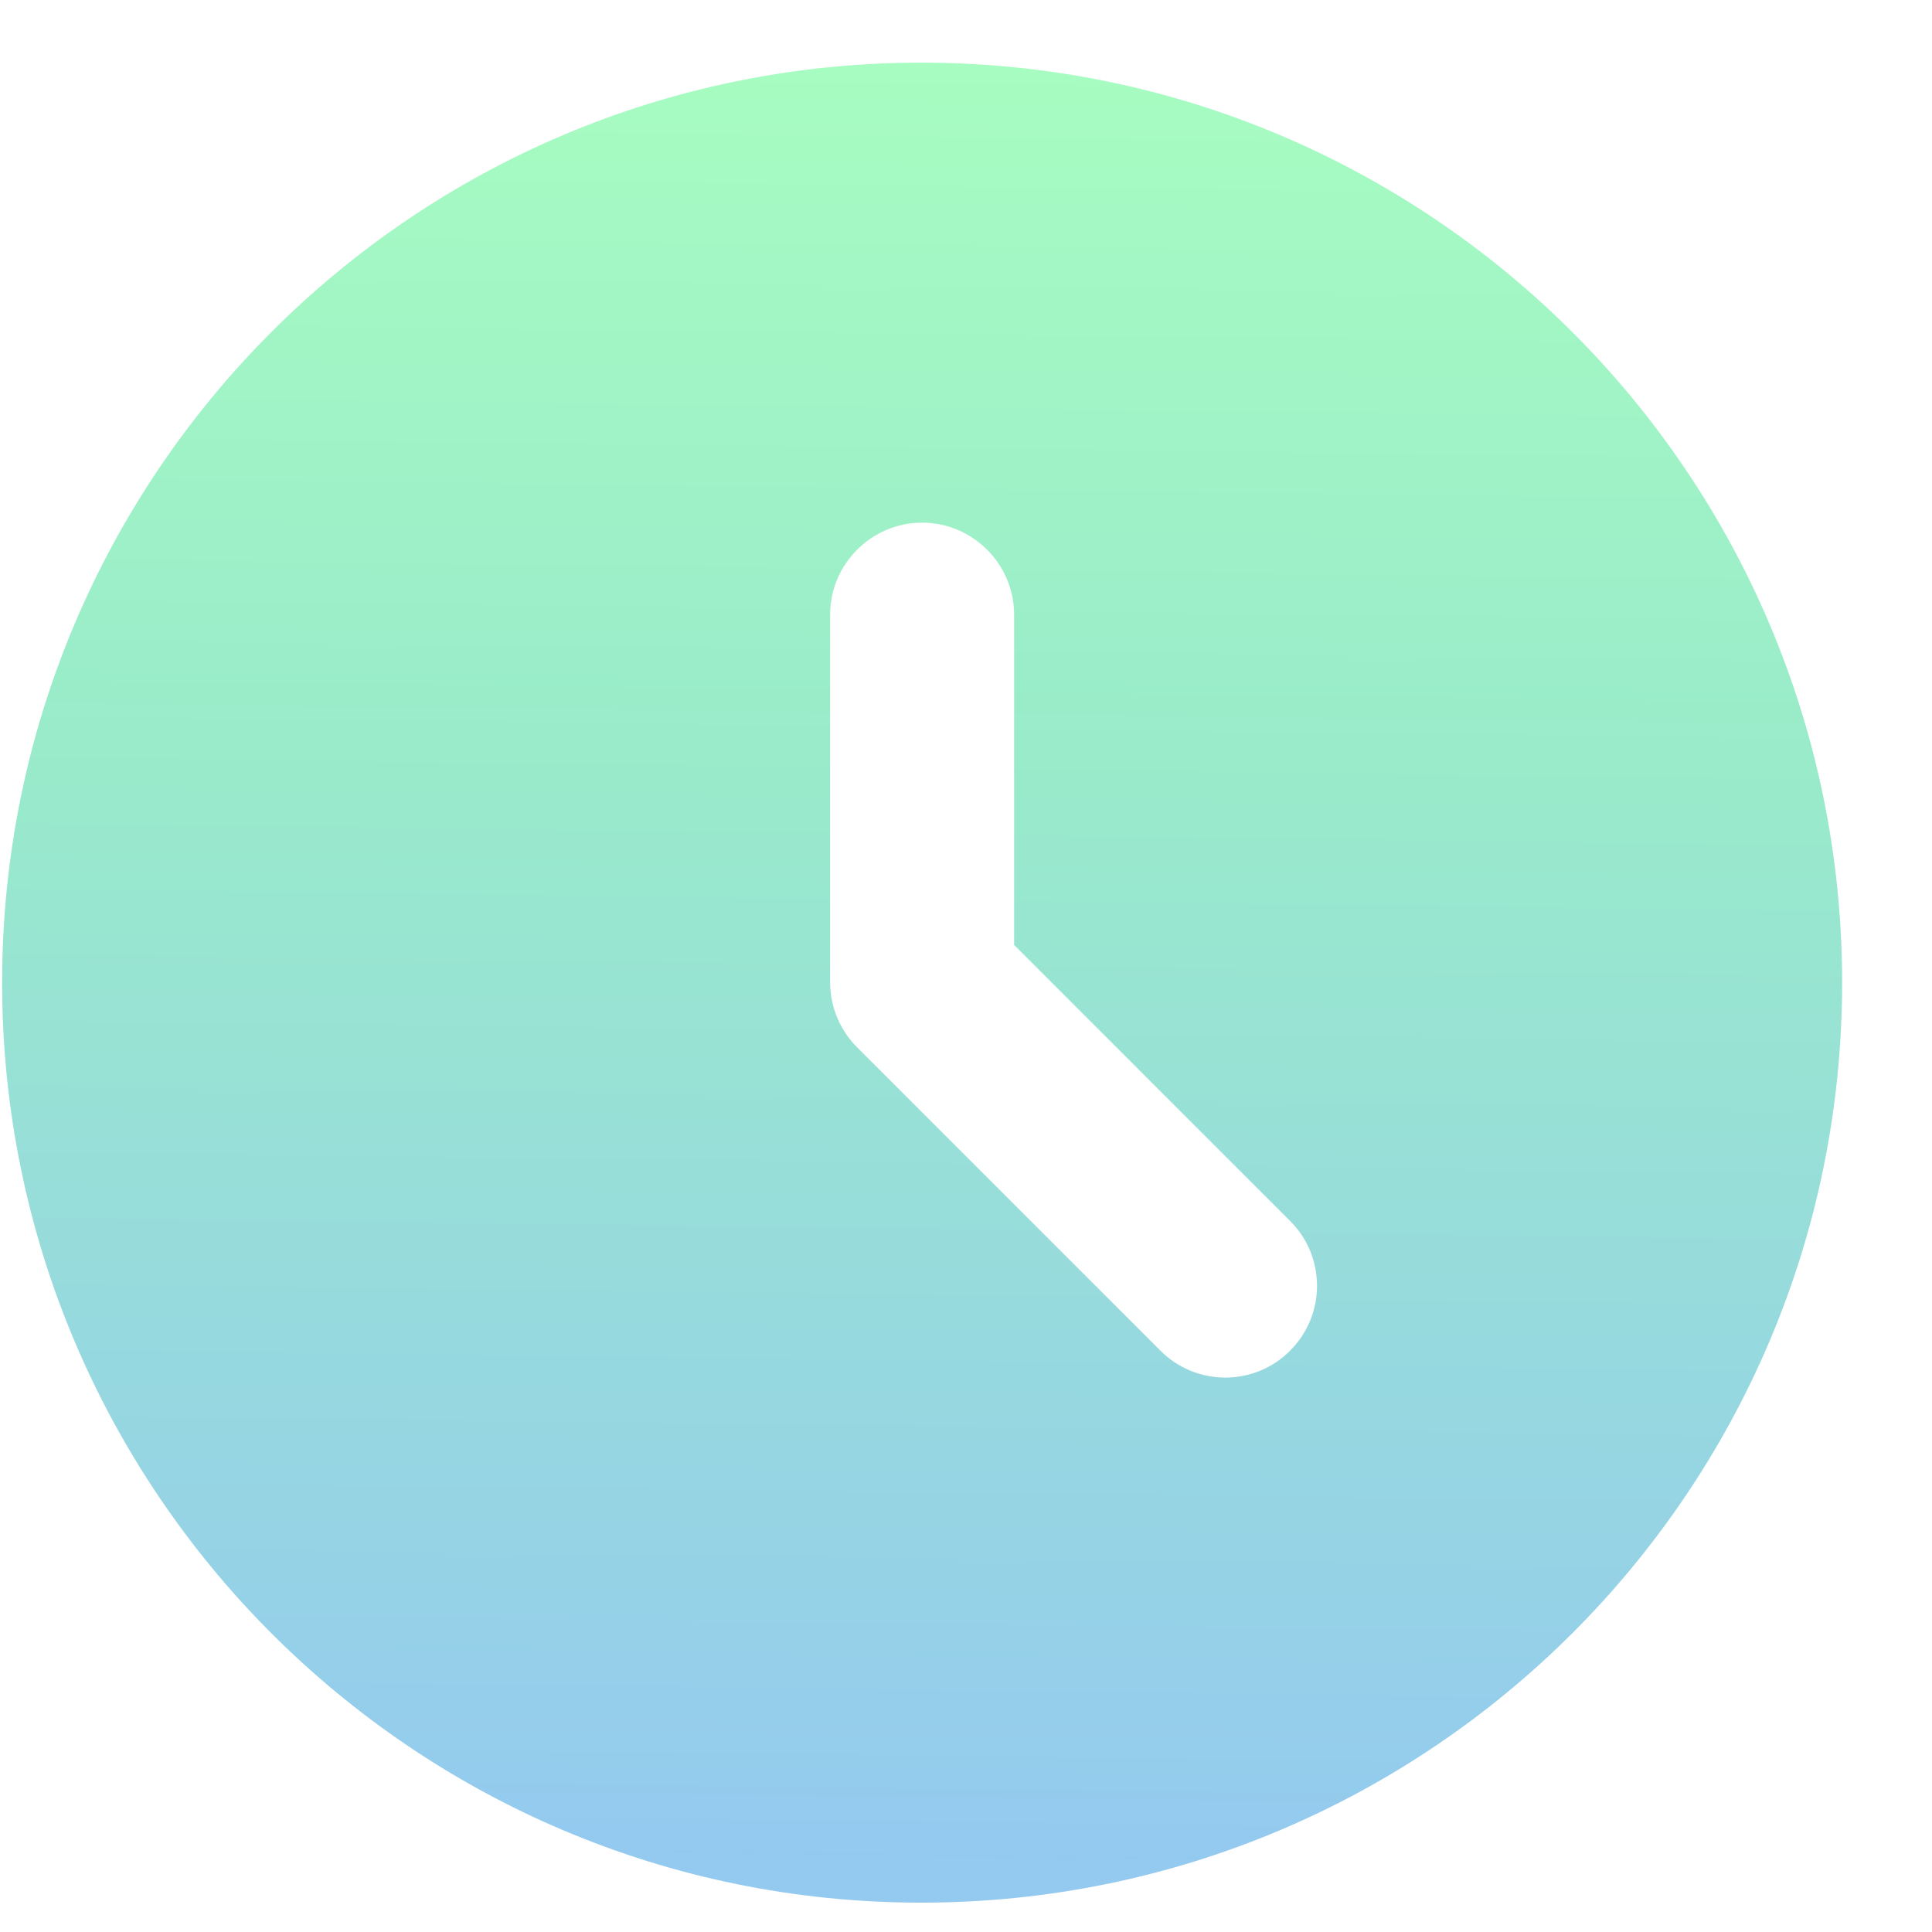 <svg width="21" height="21" viewBox="0 0 21 21" fill="none" xmlns="http://www.w3.org/2000/svg">
<path d="M10.013 0.681C4.493 0.681 0.023 5.161 0.023 10.681C0.023 16.201 4.493 20.681 10.013 20.681C15.543 20.681 20.023 16.201 20.023 10.681C20.023 5.161 15.543 0.681 10.013 0.681ZM14.023 14.681C13.931 14.774 13.821 14.848 13.7 14.898C13.579 14.948 13.449 14.974 13.318 14.974C13.188 14.974 13.058 14.948 12.937 14.898C12.816 14.848 12.706 14.774 12.613 14.681L9.323 11.391C9.229 11.299 9.154 11.188 9.102 11.066C9.051 10.945 9.024 10.814 9.023 10.681V6.681C9.023 6.131 9.473 5.681 10.023 5.681C10.573 5.681 11.023 6.131 11.023 6.681V10.271L14.023 13.271C14.413 13.661 14.413 14.291 14.023 14.681Z" fill="url(#paint0_linear_2052_1878)"/>
<defs>
<linearGradient id="paint0_linear_2052_1878" x1="9.828" y1="20.338" x2="10.066" y2="0.679" gradientUnits="userSpaceOnUse">
<stop stop-color="#94C9F0"/>
<stop offset="0.619" stop-color="#99EBCA"/>
<stop offset="1" stop-color="#A7FCC1"/>
</linearGradient>
</defs>
</svg>
